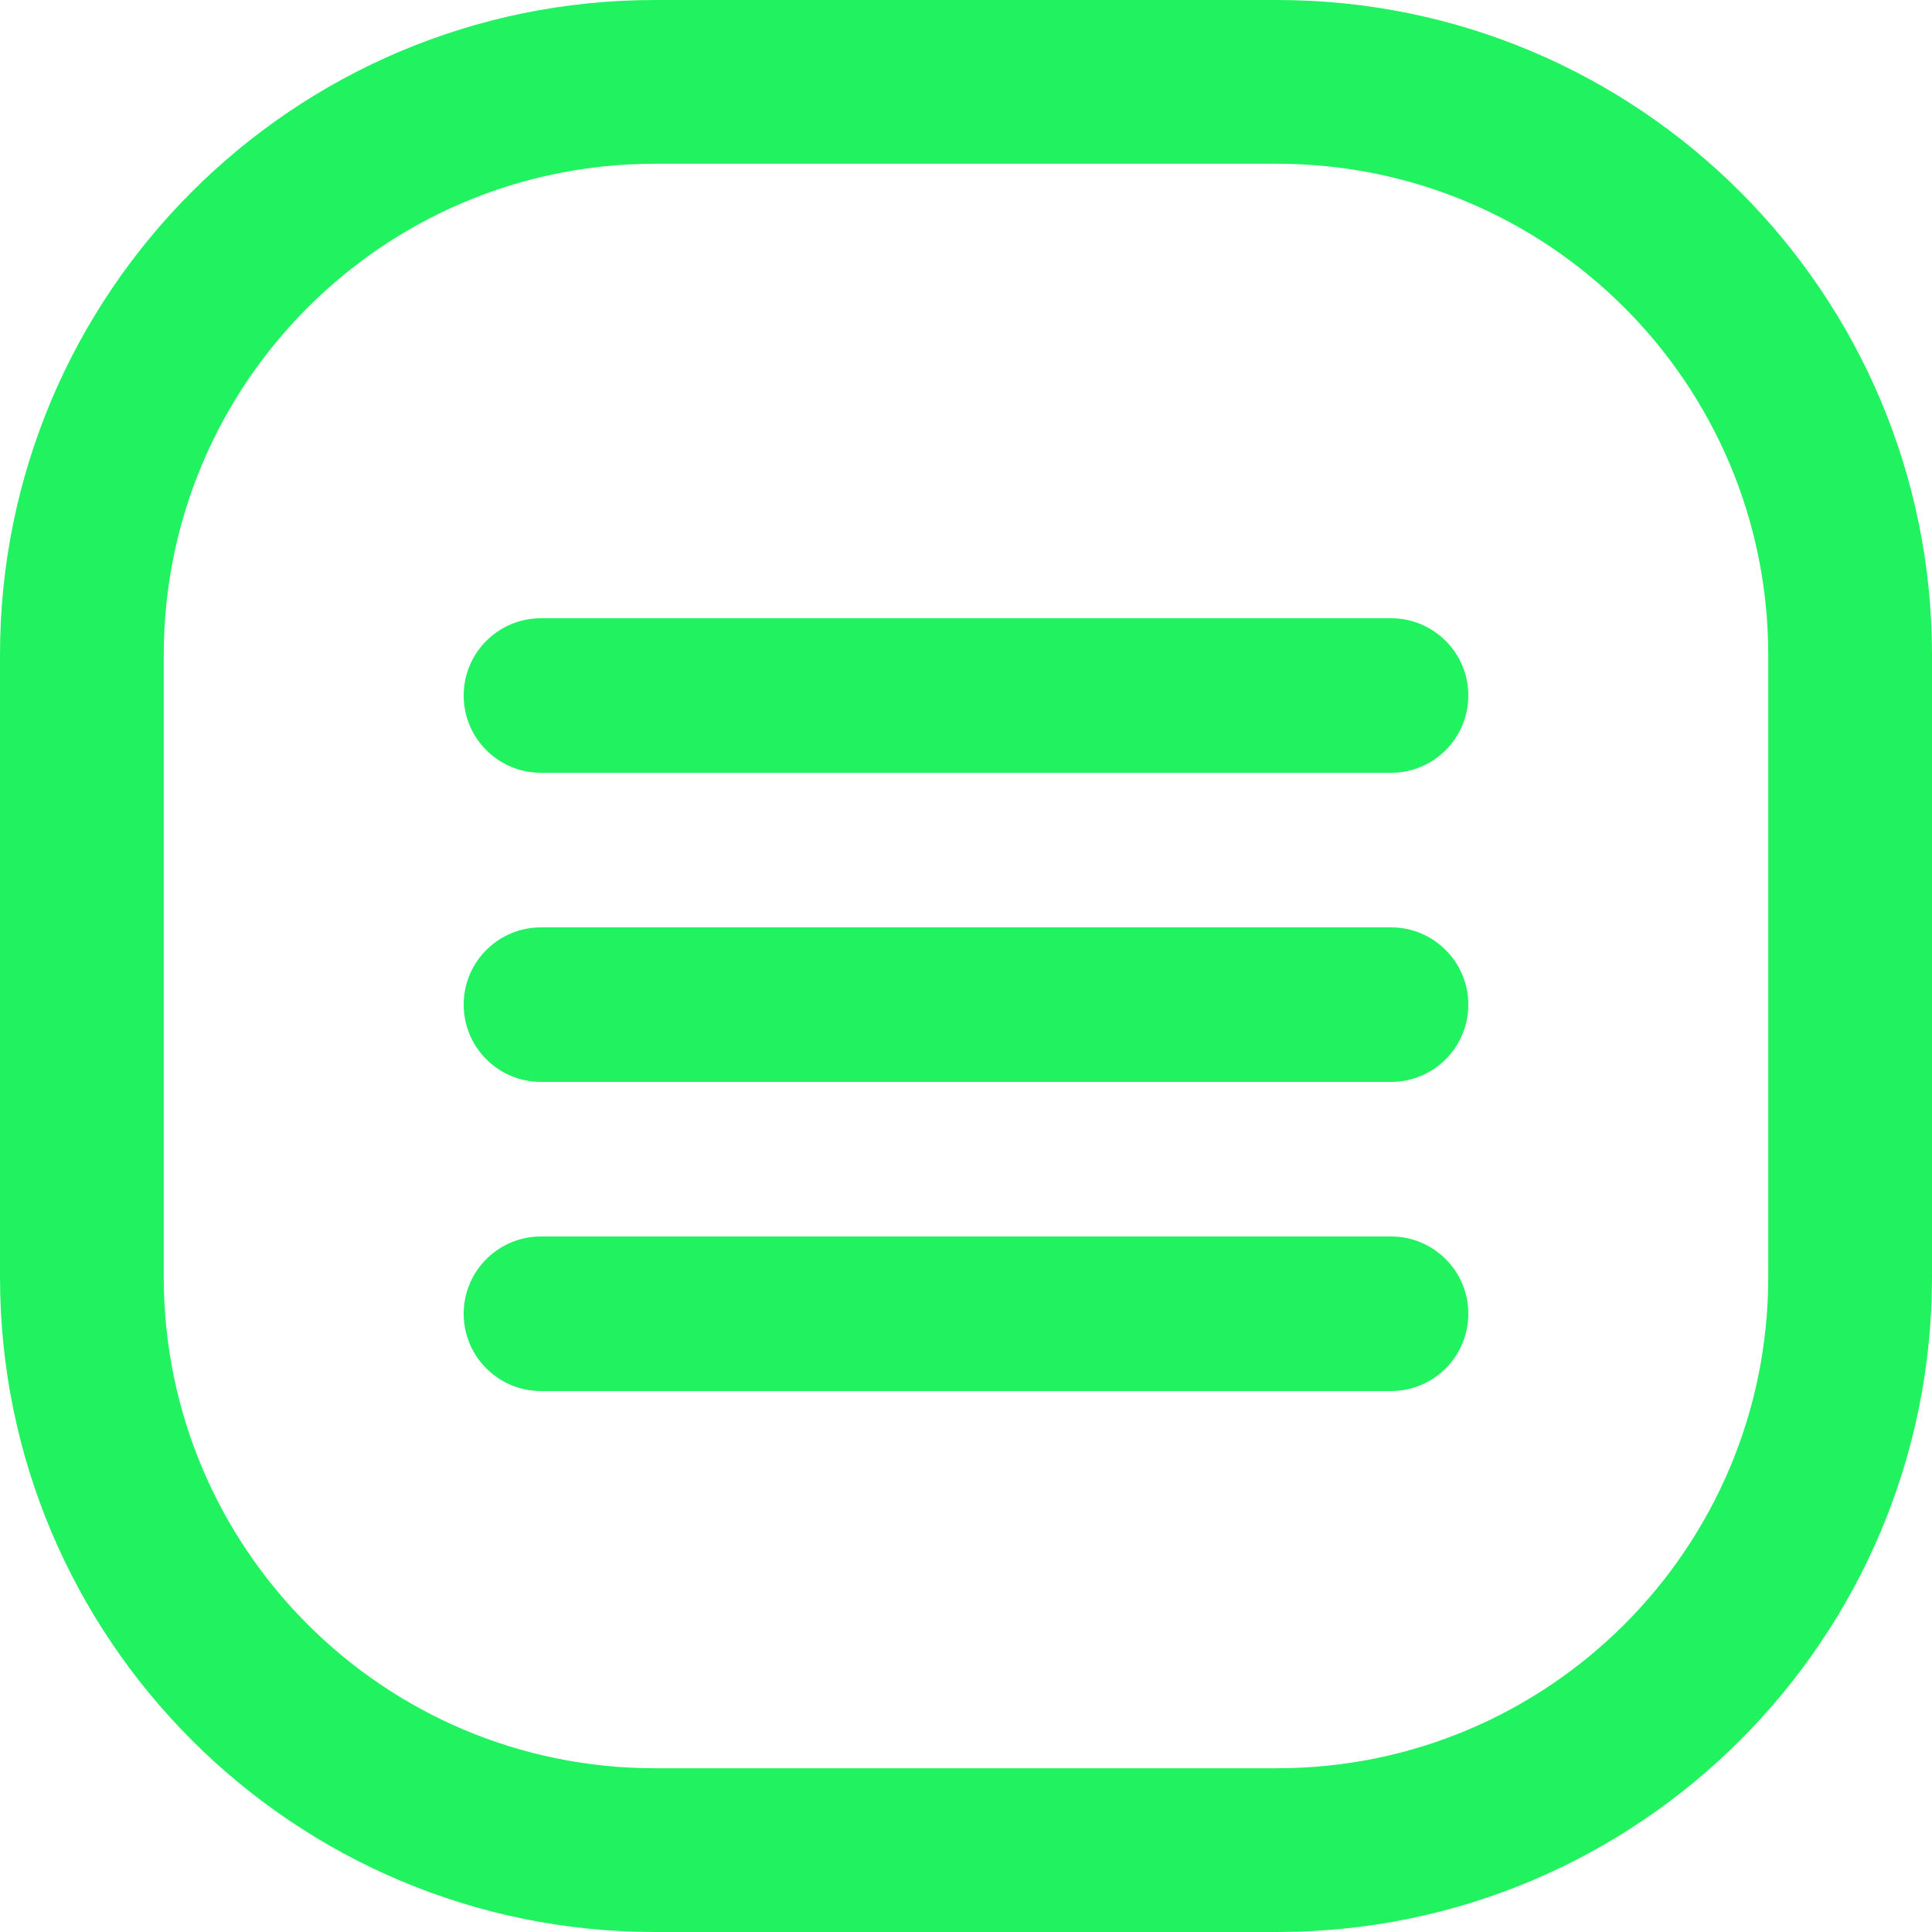 <svg width="25" height="25" viewBox="0 0 25 25" fill="none" xmlns="http://www.w3.org/2000/svg">
<path fill-rule="evenodd" clip-rule="evenodd" d="M16.525 2.119H8.475C4.964 2.119 2.119 4.964 2.119 8.475V16.525C2.119 20.036 4.964 22.881 8.475 22.881H16.525C20.036 22.881 22.881 20.036 22.881 16.525V8.475C22.881 4.964 20.036 2.119 16.525 2.119ZM8.475 0C3.794 0 0 3.794 0 8.475V16.525C0 21.206 3.794 25 8.475 25H16.525C21.206 25 25 21.206 25 16.525V8.475C25 3.794 21.206 0 16.525 0H8.475Z" fill="#21f260"/>
<path fill-rule="evenodd" clip-rule="evenodd" d="M6 9C6 8.448 6.448 8 7 8H18C18.552 8 19 8.448 19 9C19 9.552 18.552 10 18 10H7C6.448 10 6 9.552 6 9Z" fill="#21f260"/>
<path fill-rule="evenodd" clip-rule="evenodd" d="M6 13C6 12.448 6.448 12 7 12H18C18.552 12 19 12.448 19 13C19 13.552 18.552 14 18 14H7C6.448 14 6 13.552 6 13Z" fill="#21f260"/>
<path fill-rule="evenodd" clip-rule="evenodd" d="M6 17C6 16.448 6.448 16 7 16H18C18.552 16 19 16.448 19 17C19 17.552 18.552 18 18 18H7C6.448 18 6 17.552 6 17Z" fill="#21f260"/>
</svg>
